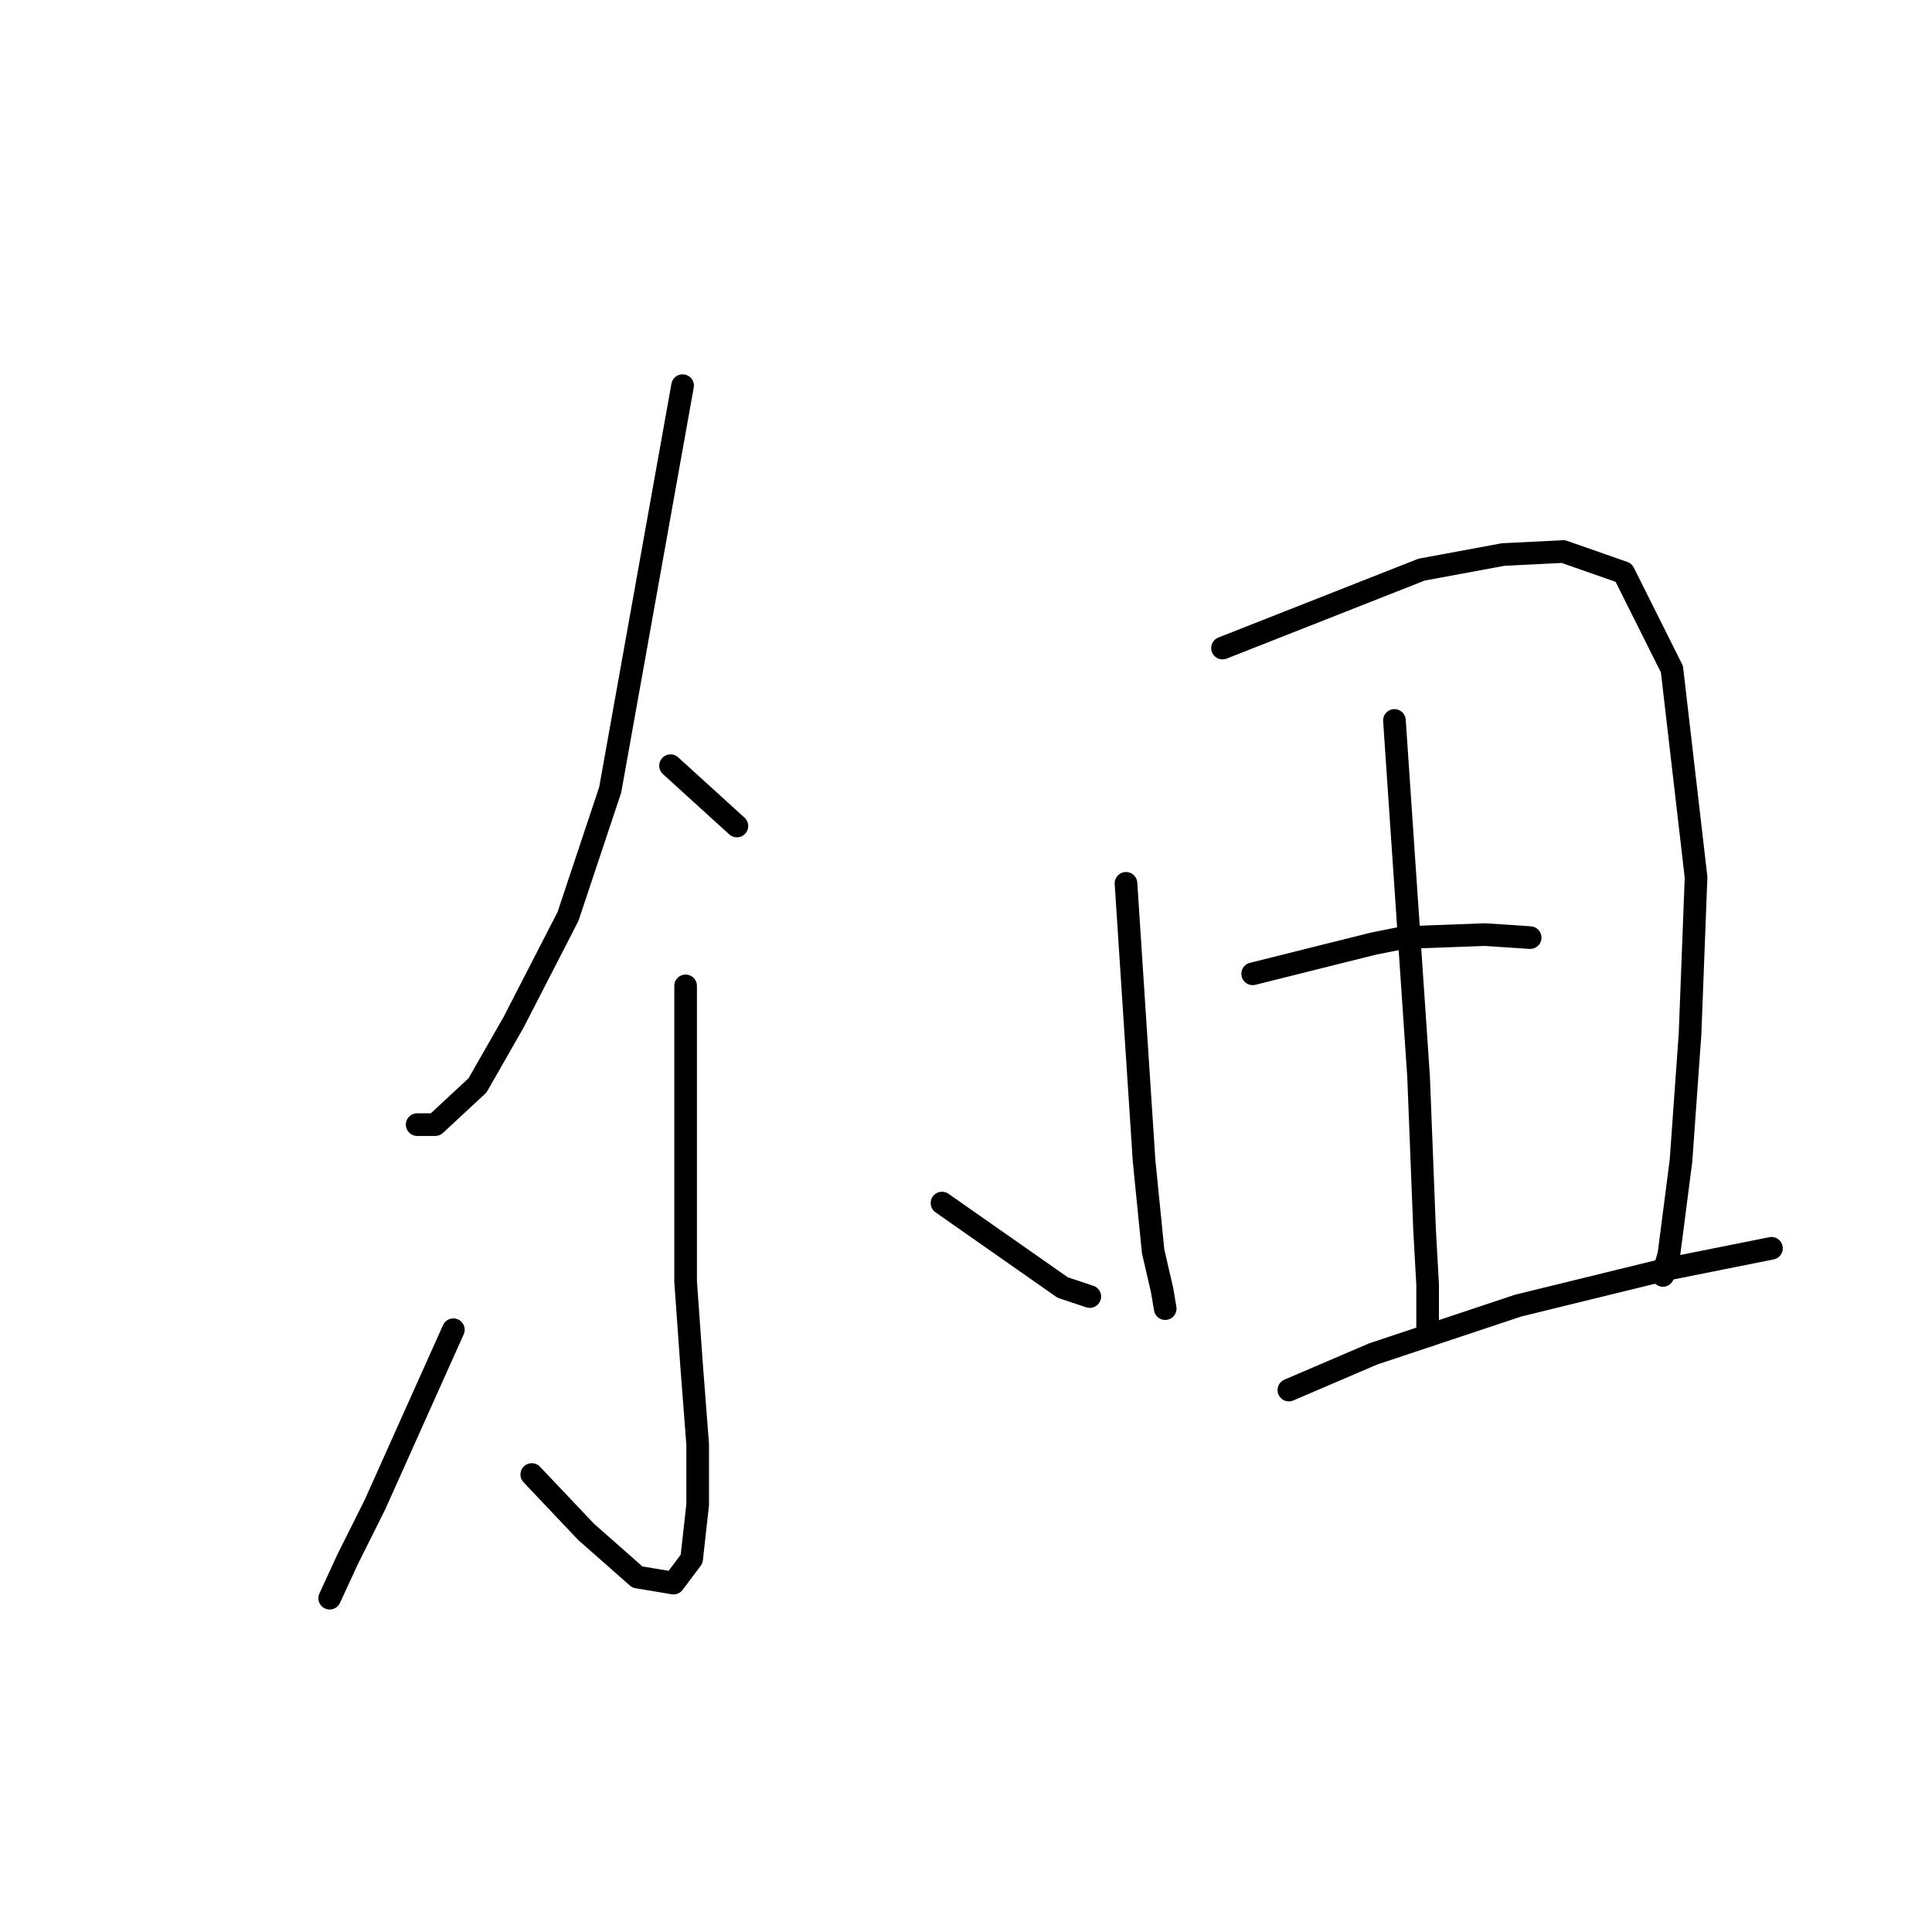 <?xml version="1.0" standalone="no"?>
    <svg width="256" height="256" xmlns="http://www.w3.org/2000/svg" version="1.1">
    <polyline stroke="black" stroke-width="3" stroke-linecap="round" fill="transparent" stroke-linejoin="round" points="90.447 51.099 85.651 77.877 80.855 104.655 75.26 121.442 68.066 135.43 63.27 143.823 57.674 149.019 55.276 149.019 55.276 149.019 " />
        <polyline stroke="black" stroke-width="3" stroke-linecap="round" fill="transparent" stroke-linejoin="round" points="88.849 101.458 93.245 105.455 97.641 109.452 97.641 109.452 " />
        <polyline stroke="black" stroke-width="3" stroke-linecap="round" fill="transparent" stroke-linejoin="round" points="90.847 130.634 90.847 150.218 90.847 169.802 91.646 180.993 92.446 191.385 92.446 199.378 91.646 206.572 89.248 209.769 84.452 208.97 77.658 202.975 70.464 195.381 70.464 195.381 " />
        <polyline stroke="black" stroke-width="3" stroke-linecap="round" fill="transparent" stroke-linejoin="round" points="60.072 176.197 54.876 187.787 49.681 199.378 46.084 206.572 43.686 211.768 43.686 211.768 " />
        <polyline stroke="black" stroke-width="3" stroke-linecap="round" fill="transparent" stroke-linejoin="round" points="124.819 159.411 132.813 165.006 140.806 170.602 144.403 171.801 144.403 171.801 " />
        <polyline stroke="black" stroke-width="3" stroke-linecap="round" fill="transparent" stroke-linejoin="round" points="149.199 117.045 150.398 135.43 151.597 153.815 152.796 165.805 153.995 171.001 154.395 173.399 154.395 173.399 " />
        <polyline stroke="black" stroke-width="3" stroke-linecap="round" fill="transparent" stroke-linejoin="round" points="161.989 85.871 175.178 80.675 188.367 75.479 199.158 73.481 207.152 73.081 215.145 75.879 221.54 88.669 224.737 116.246 223.938 137.029 222.739 153.815 221.14 166.205 220.341 169.003 220.341 169.003 " />
        <polyline stroke="black" stroke-width="3" stroke-linecap="round" fill="transparent" stroke-linejoin="round" points="184.77 95.463 186.369 119.044 187.968 142.624 188.767 163.008 189.167 170.202 189.167 176.996 189.167 176.996 " />
        <polyline stroke="black" stroke-width="3" stroke-linecap="round" fill="transparent" stroke-linejoin="round" points="165.985 129.036 173.979 127.037 181.972 125.039 185.969 124.239 196.76 123.84 202.755 124.239 202.755 124.239 " />
        <polyline stroke="black" stroke-width="3" stroke-linecap="round" fill="transparent" stroke-linejoin="round" points="170.781 184.19 176.377 181.792 181.972 179.394 201.157 173 220.741 168.203 234.729 165.406 234.729 165.406 " />
        </svg>